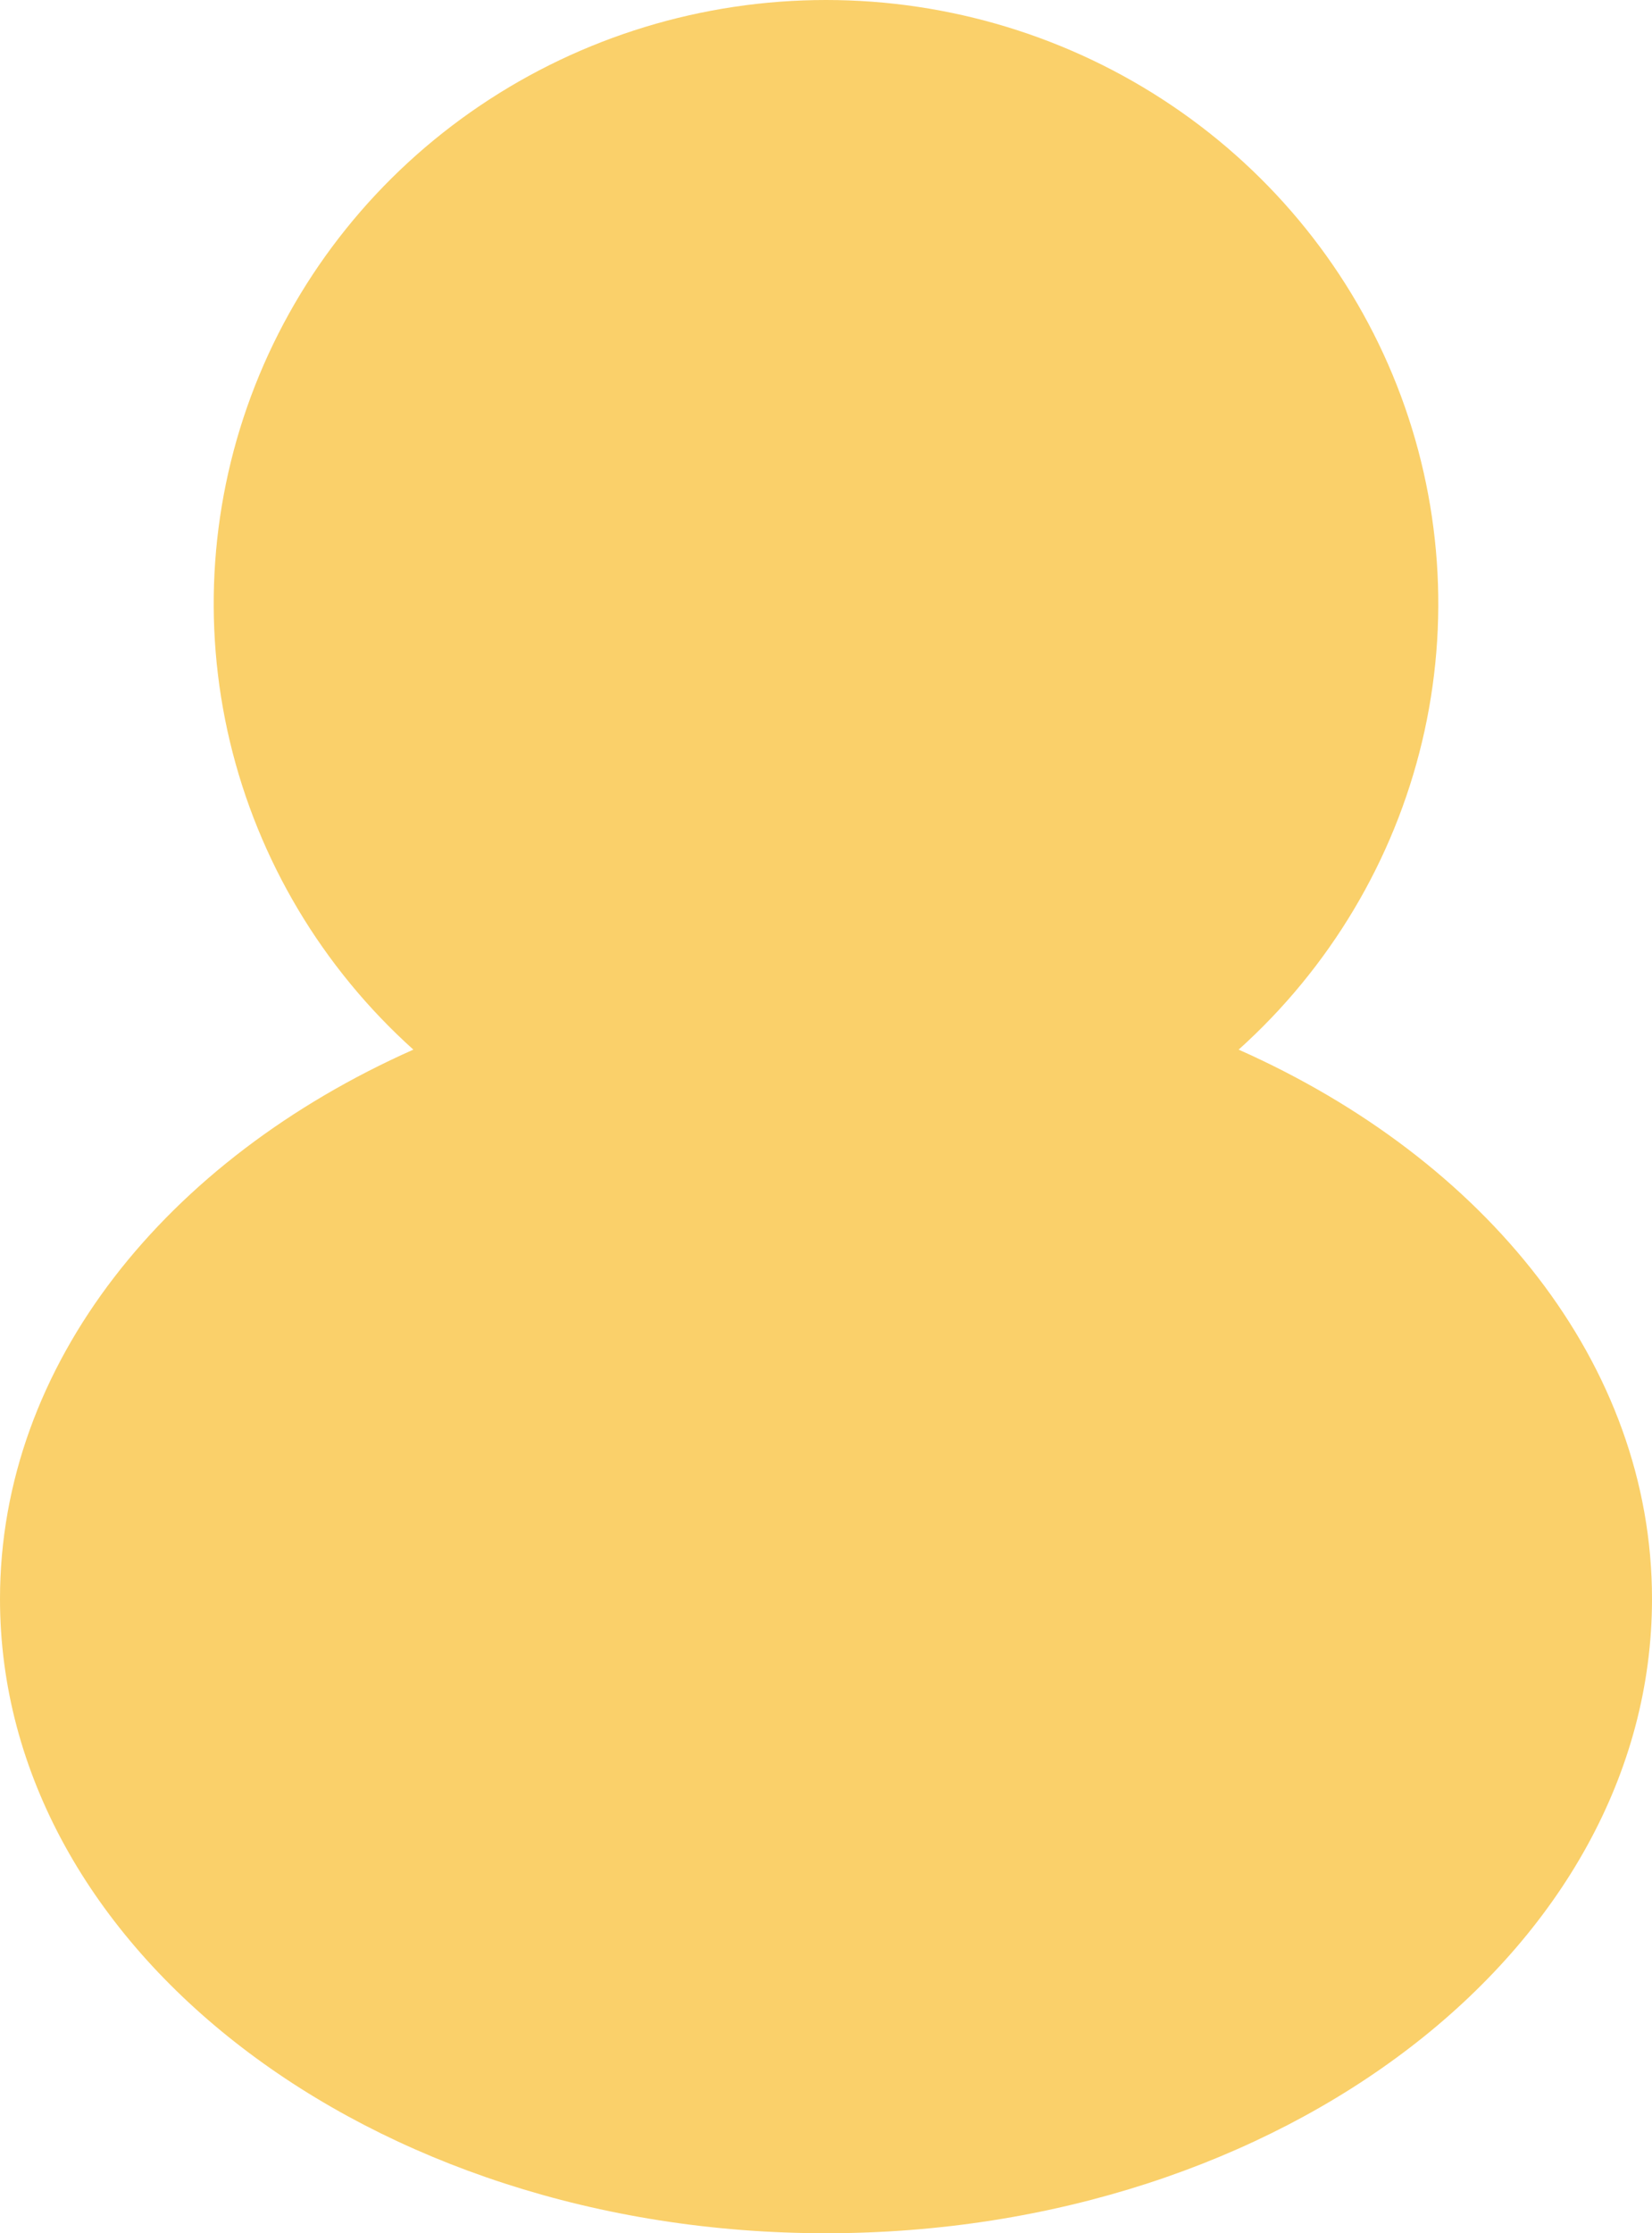 <svg width="37" height="50" viewBox="0 0 37 50" fill="none" xmlns="http://www.w3.org/2000/svg">
<path d="M27.742 23.5C29.785 21.663 31.217 19.26 31.85 16.607C32.483 13.953 32.286 11.173 31.287 8.631C30.287 6.089 28.531 3.905 26.249 2.365C23.967 0.824 21.266 0 18.5 0C15.734 0 13.033 0.824 10.751 2.365C8.469 3.905 6.713 6.089 5.713 8.631C4.714 11.173 4.517 13.953 5.15 16.607C5.783 19.26 7.215 21.663 9.258 23.5C3.727 25.957 0 30.543 0 35.799C0 43.642 8.281 50 18.5 50C28.719 50 37 43.642 37 35.799C37 30.543 33.273 25.957 27.742 23.5Z" fill="#FAD06A"/>
</svg>
